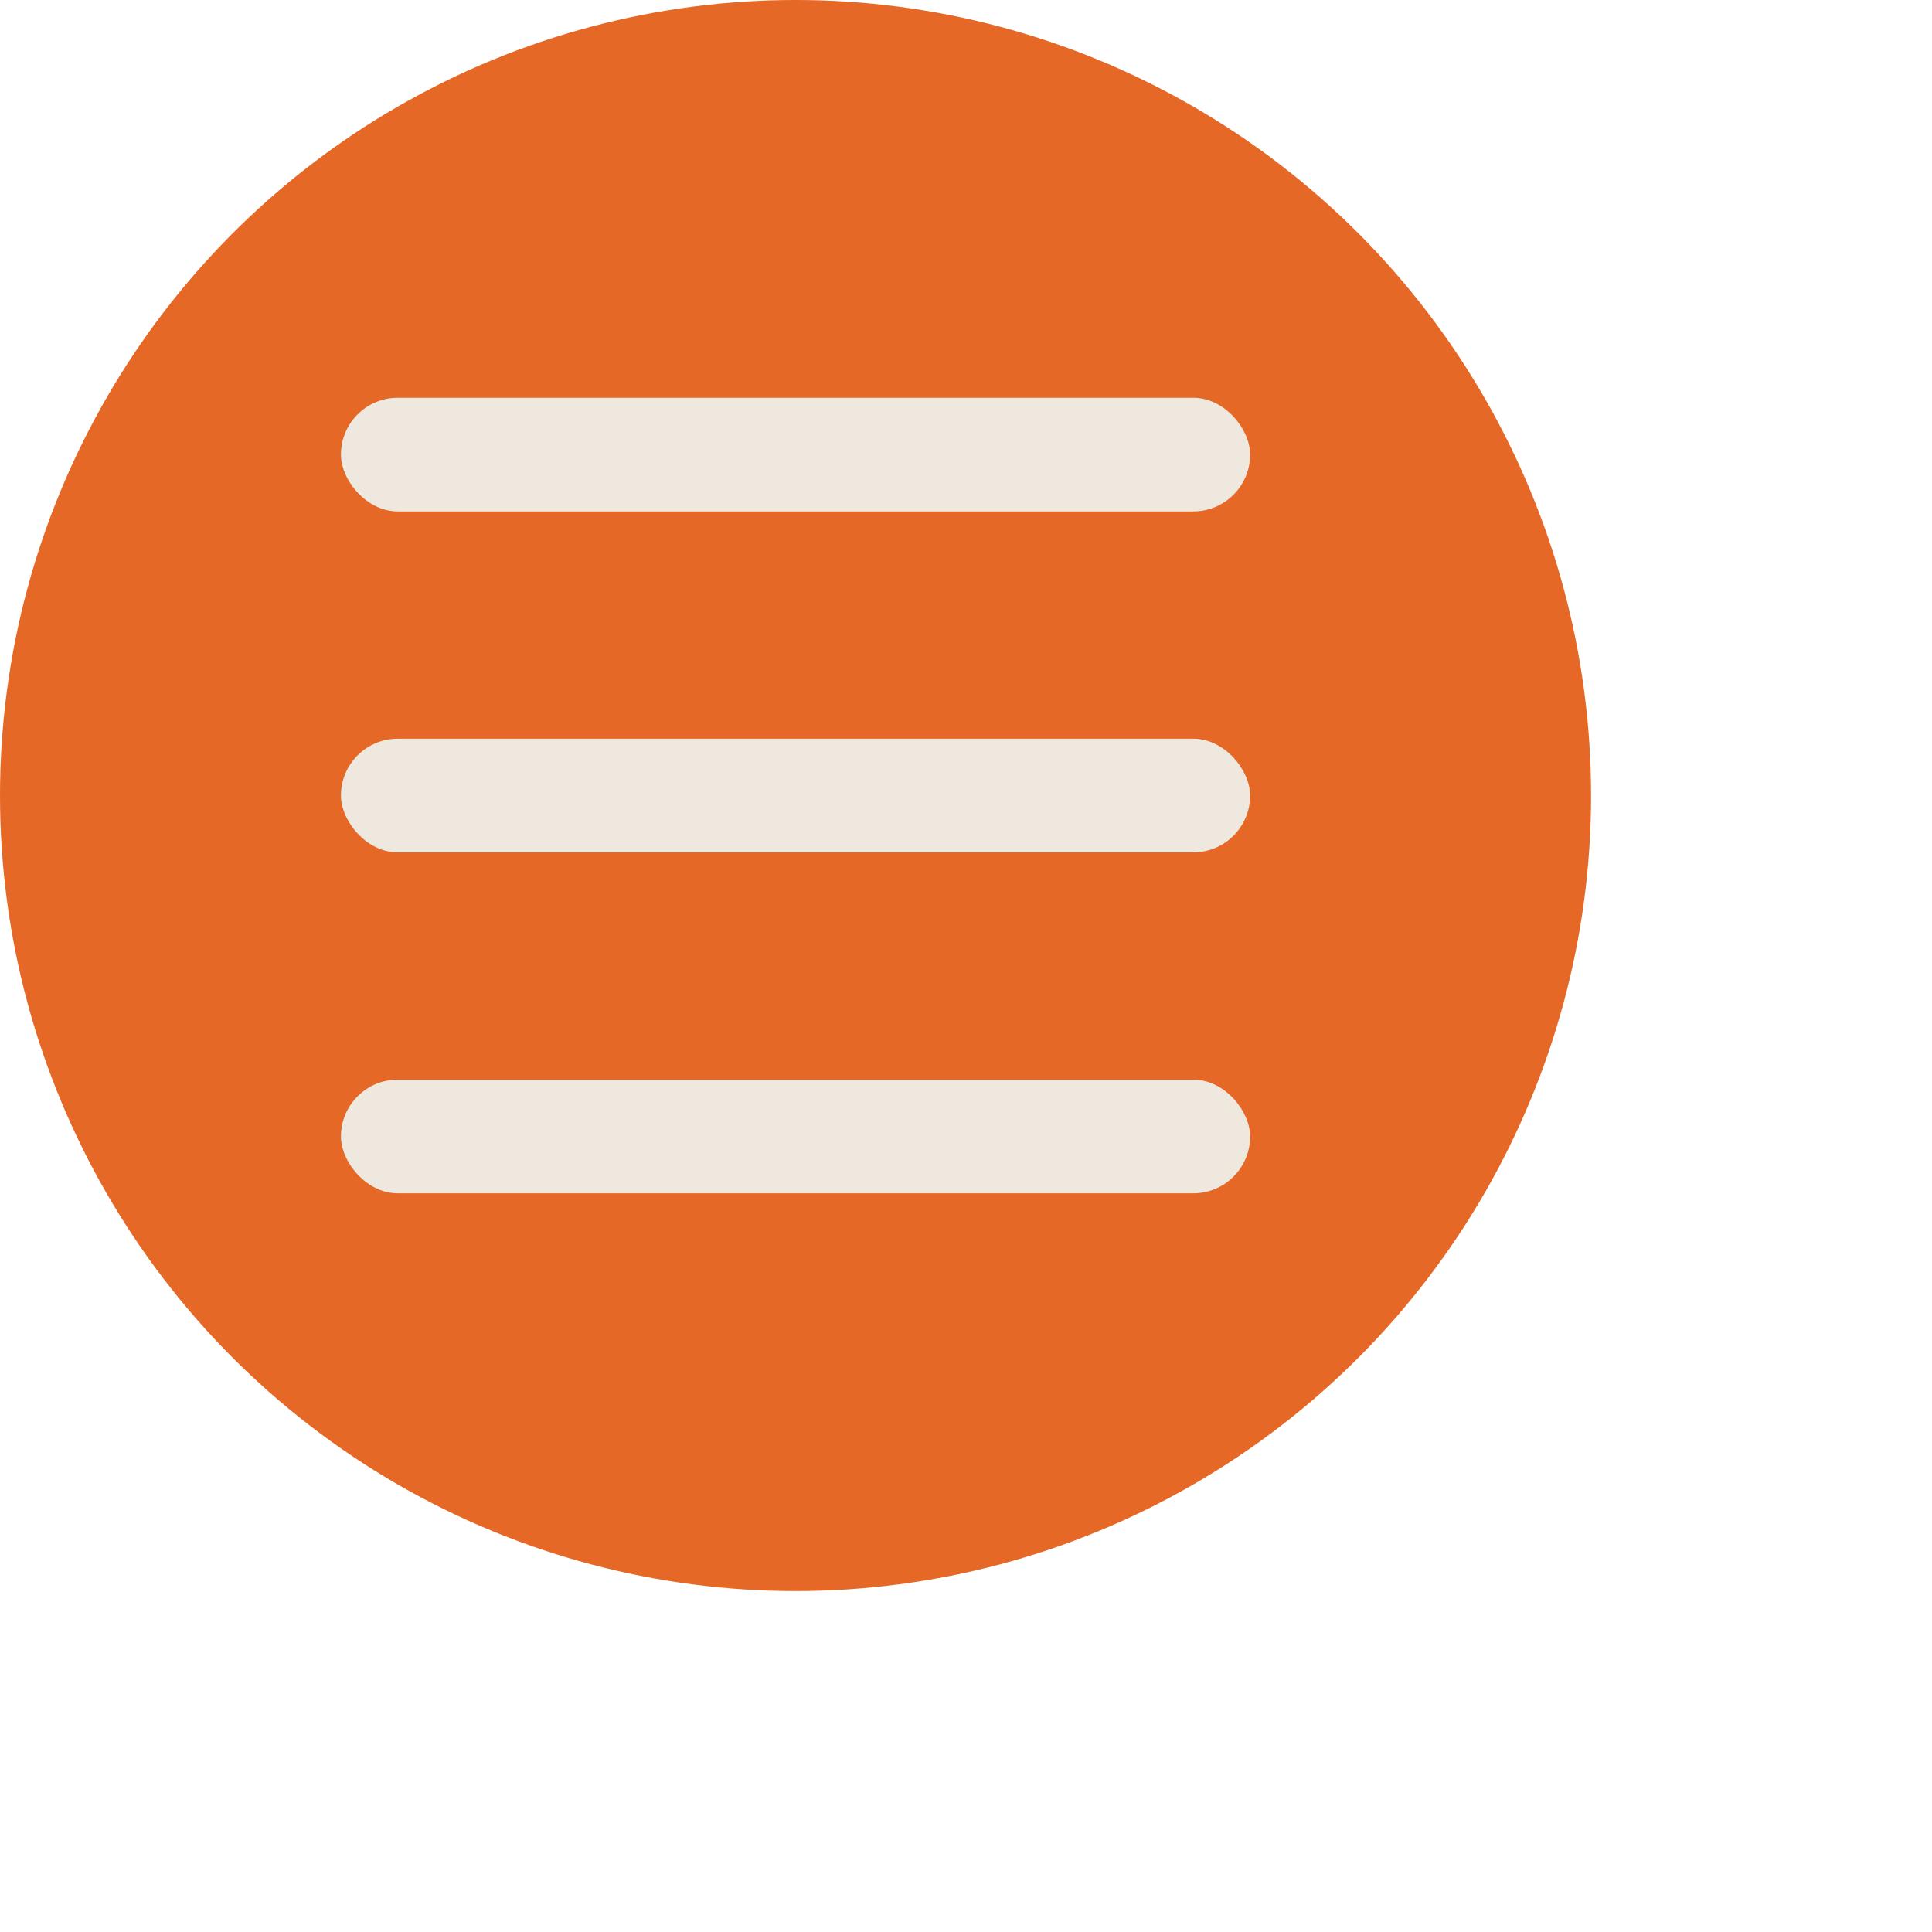 <svg width="40" height="40" viewBox="0 0 34 34" fill="none" xmlns="http://www.w3.org/2000/svg">
<g clip-path="url(#clip0_604_9)">
<circle cx="14" cy="14" r="14" fill="#E56826"/>
<rect x="6" y="7" width="16" height="2" rx="1" fill="#EFE8DF"/>
<rect x="6" y="13" width="16" height="2" rx="1" fill="#EFE8DF"/>
<rect x="6" y="19" width="16" height="2" rx="1" fill="#EFE8DF"/>
</g>
<defs>
<clipPath id="clip0_604_9">
<rect width="28" height="28" fill="white"/>
</clipPath>
</defs>
</svg>
